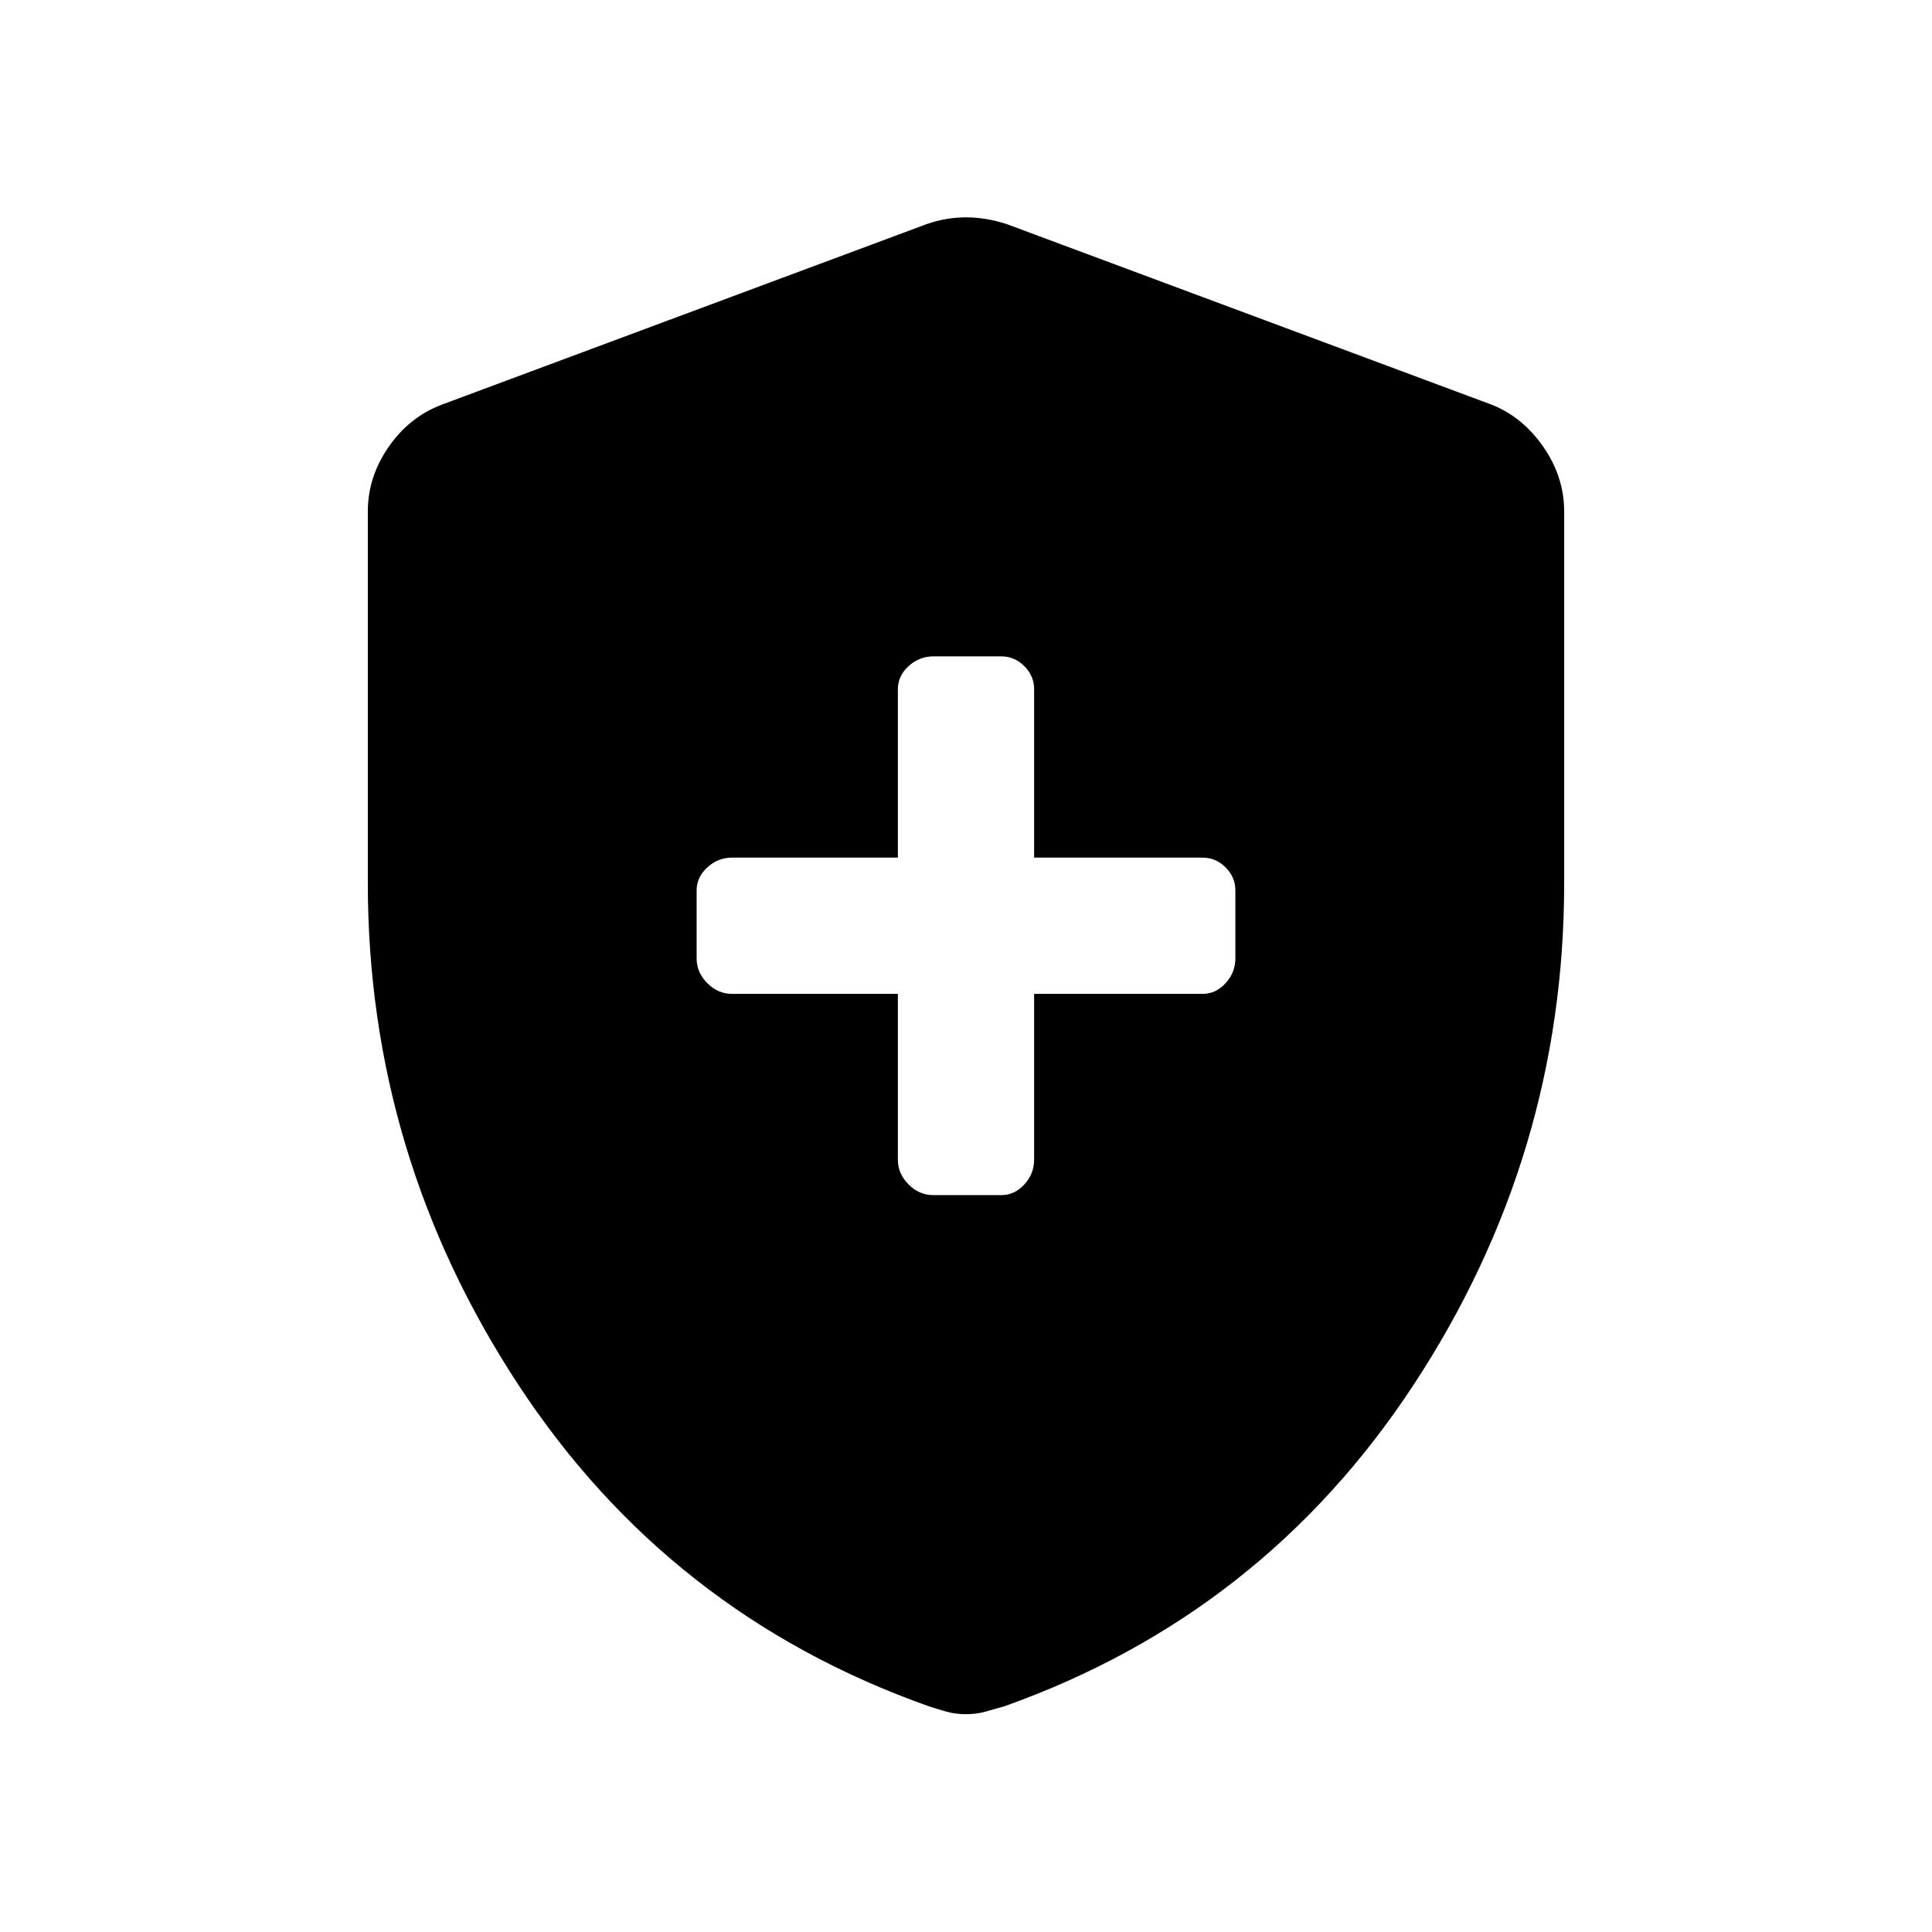 <svg xmlns="http://www.w3.org/2000/svg" height="48" viewBox="0 -960 960 960" width="48"><path d="M446.15-466.15v82.42q0 6.96 5.31 12.27t12.33 5.31h33.79q6.55 0 11.41-5.31t4.86-12.27v-82.42h83.73q6.55 0 11.41-5.31t4.86-12.33v-33.79q0-6.55-4.86-11.41t-11.41-4.86h-83.73v-83.73q0-6.55-4.86-11.41t-11.41-4.86h-33.79q-7.02 0-12.33 4.86-5.31 4.86-5.31 11.41v83.73h-82.42q-6.96 0-12.27 4.86t-5.31 11.41v33.79q0 7.02 5.31 12.33 5.31 5.31 12.27 5.31h82.42ZM480-108.23q-5.19 0-9.66-1.25-4.48-1.25-9.01-2.75-128.94-45.73-203.75-159.67-74.81-113.95-74.81-249.29v-184.69q0-17.12 10.31-32.02 10.31-14.91 26.42-21.02l241.08-89.77Q470.19-852 480-852q9.81 0 20.12 3.31l241.07 89.77q15.42 6.11 25.73 21.02 10.31 14.9 10.31 32.02v184.69q0 135.34-74.81 249.29-74.81 113.94-203.15 159.67-5.19 1.5-9.64 2.75-4.44 1.25-9.63 1.25Z"/></svg>